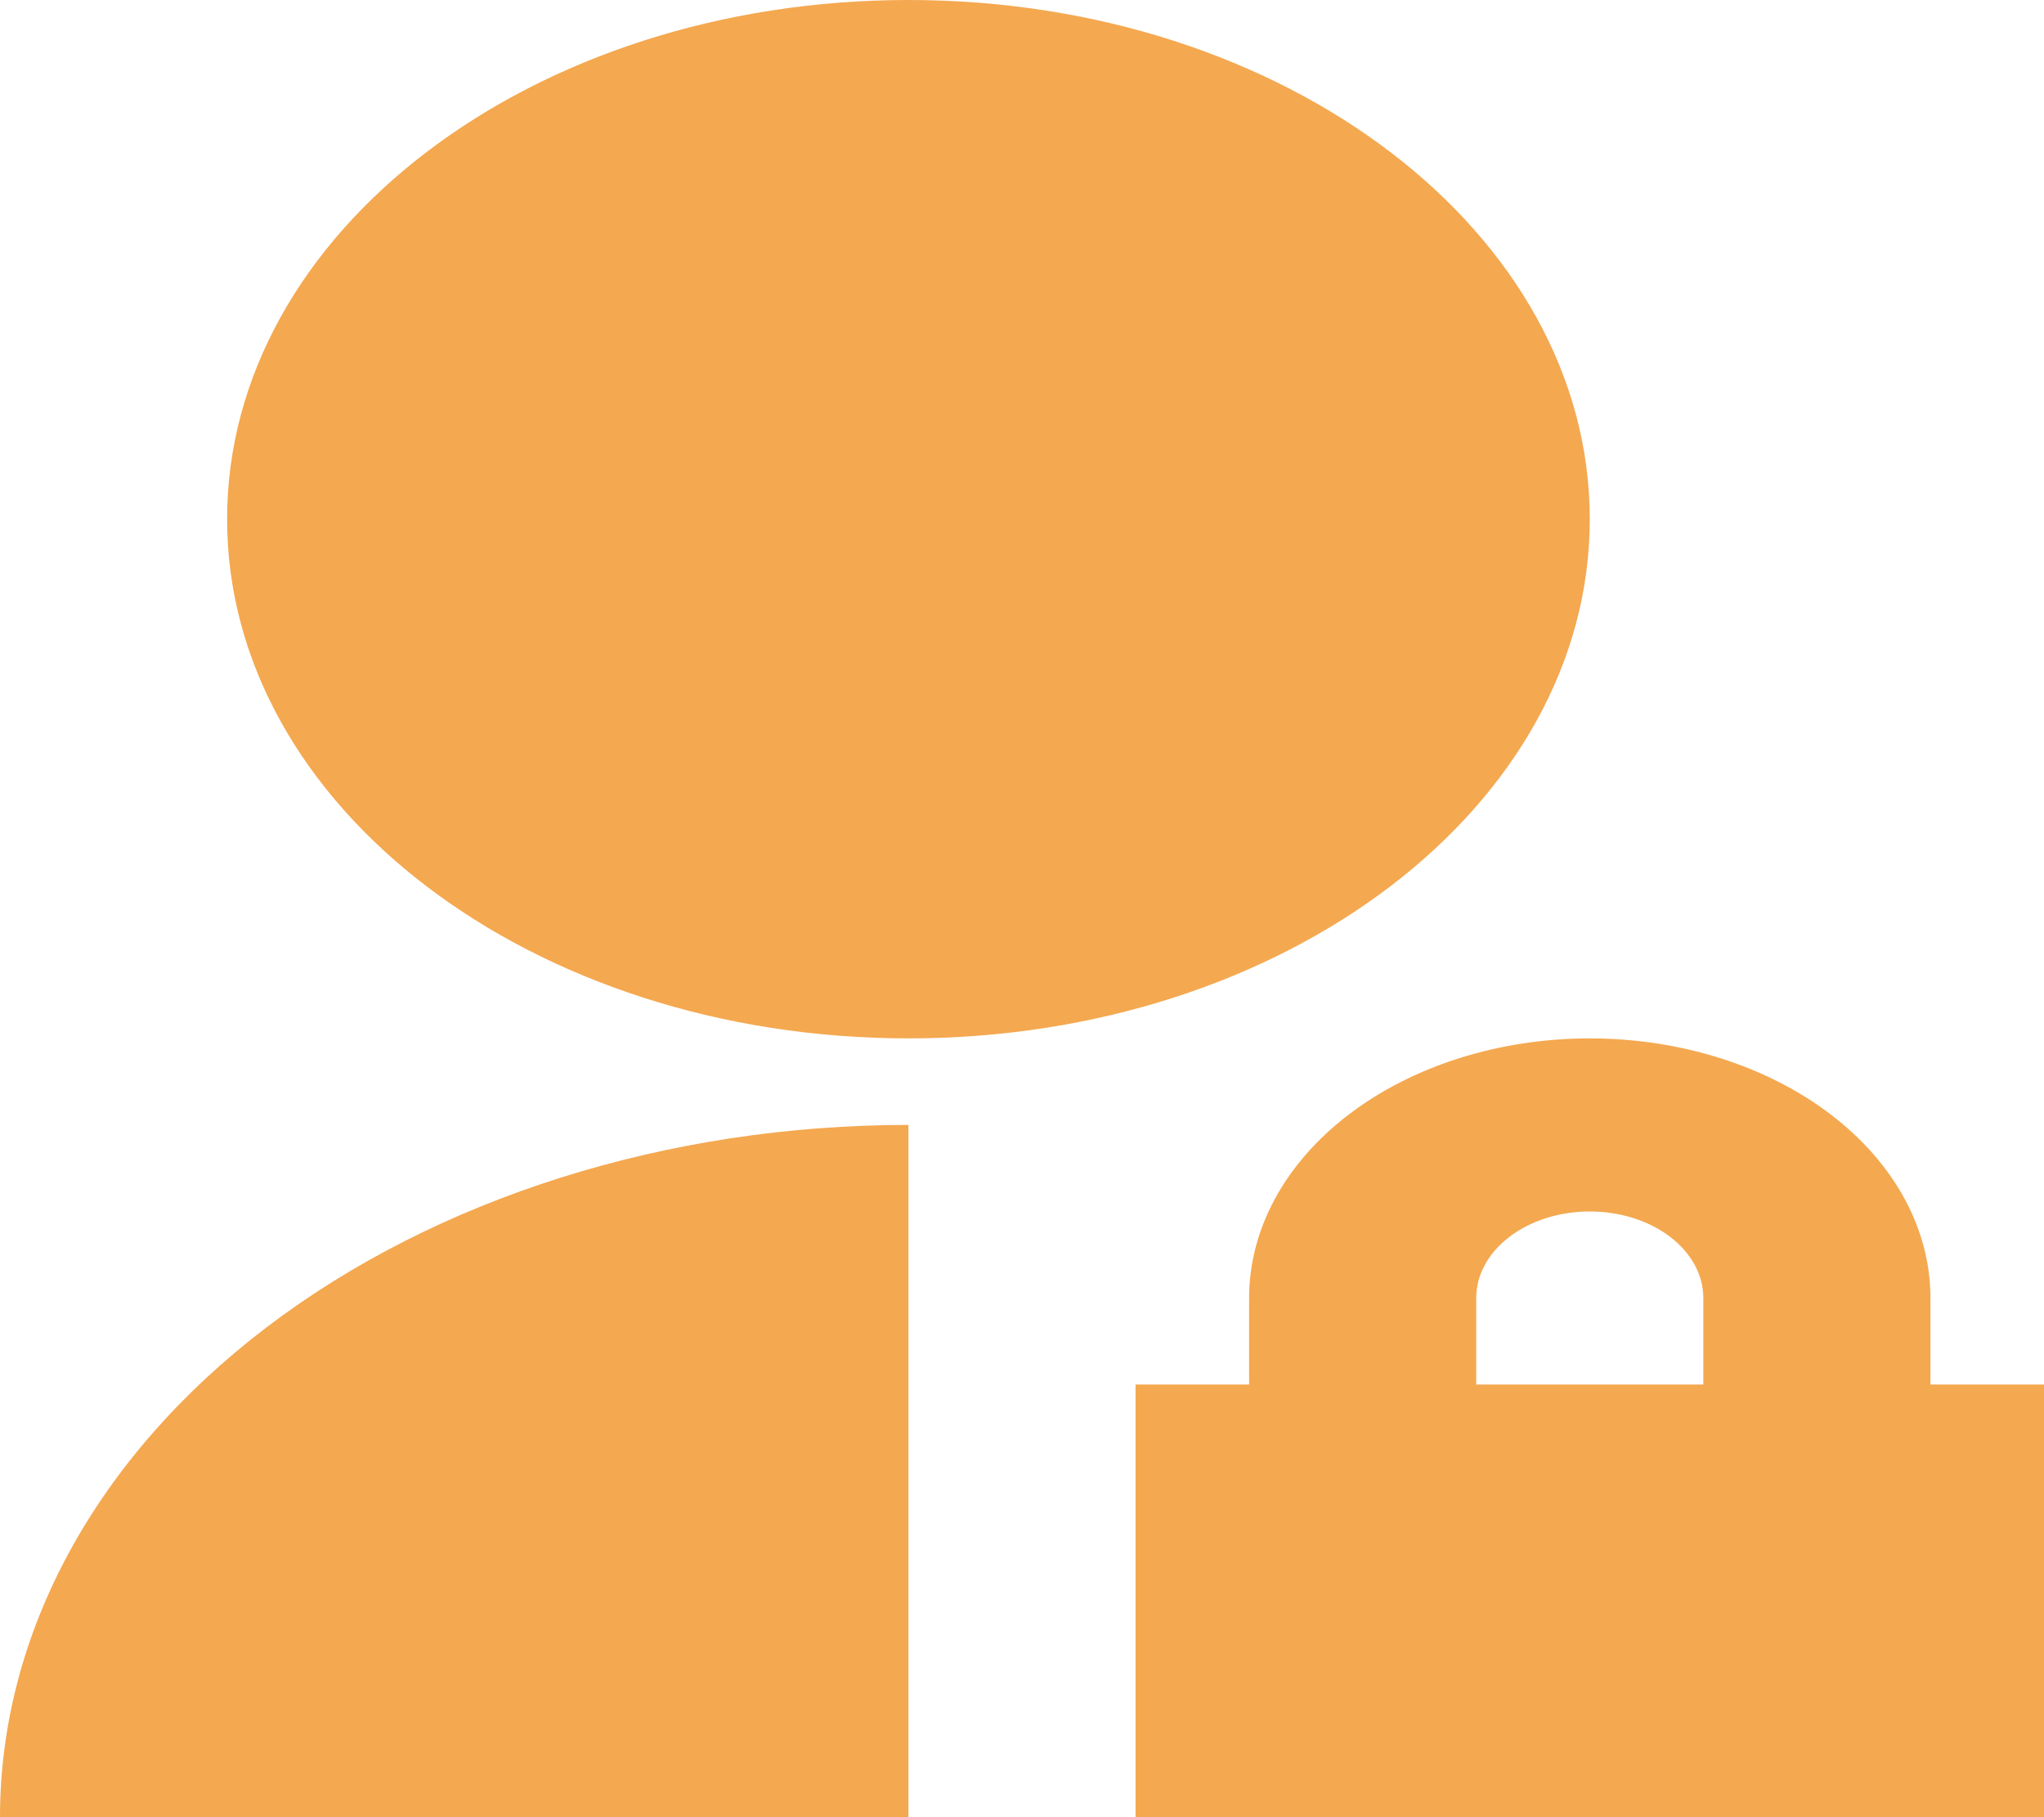<svg width="45" height="40" viewBox="0 0 45 40" fill="none" xmlns="http://www.w3.org/2000/svg">
<path d="M20 24.762V40H0C0 35.959 2.107 32.083 5.858 29.225C9.609 26.367 14.696 24.762 20 24.762ZM20 22.857C11.713 22.857 5 17.743 5 11.429C5 5.114 11.713 0 20 0C28.288 0 35 5.114 35 11.429C35 17.743 28.288 22.857 20 22.857ZM42.5 30.476H45V40H25V30.476H27.5V28.571C27.5 27.056 28.29 25.602 29.697 24.531C31.103 23.459 33.011 22.857 35 22.857C36.989 22.857 38.897 23.459 40.303 24.531C41.71 25.602 42.5 27.056 42.5 28.571V30.476ZM37.5 30.476V28.571C37.5 28.066 37.237 27.582 36.768 27.225C36.299 26.867 35.663 26.667 35 26.667C34.337 26.667 33.701 26.867 33.232 27.225C32.763 27.582 32.5 28.066 32.5 28.571V30.476H37.5Z" fill="#F4A850"/>
</svg>
